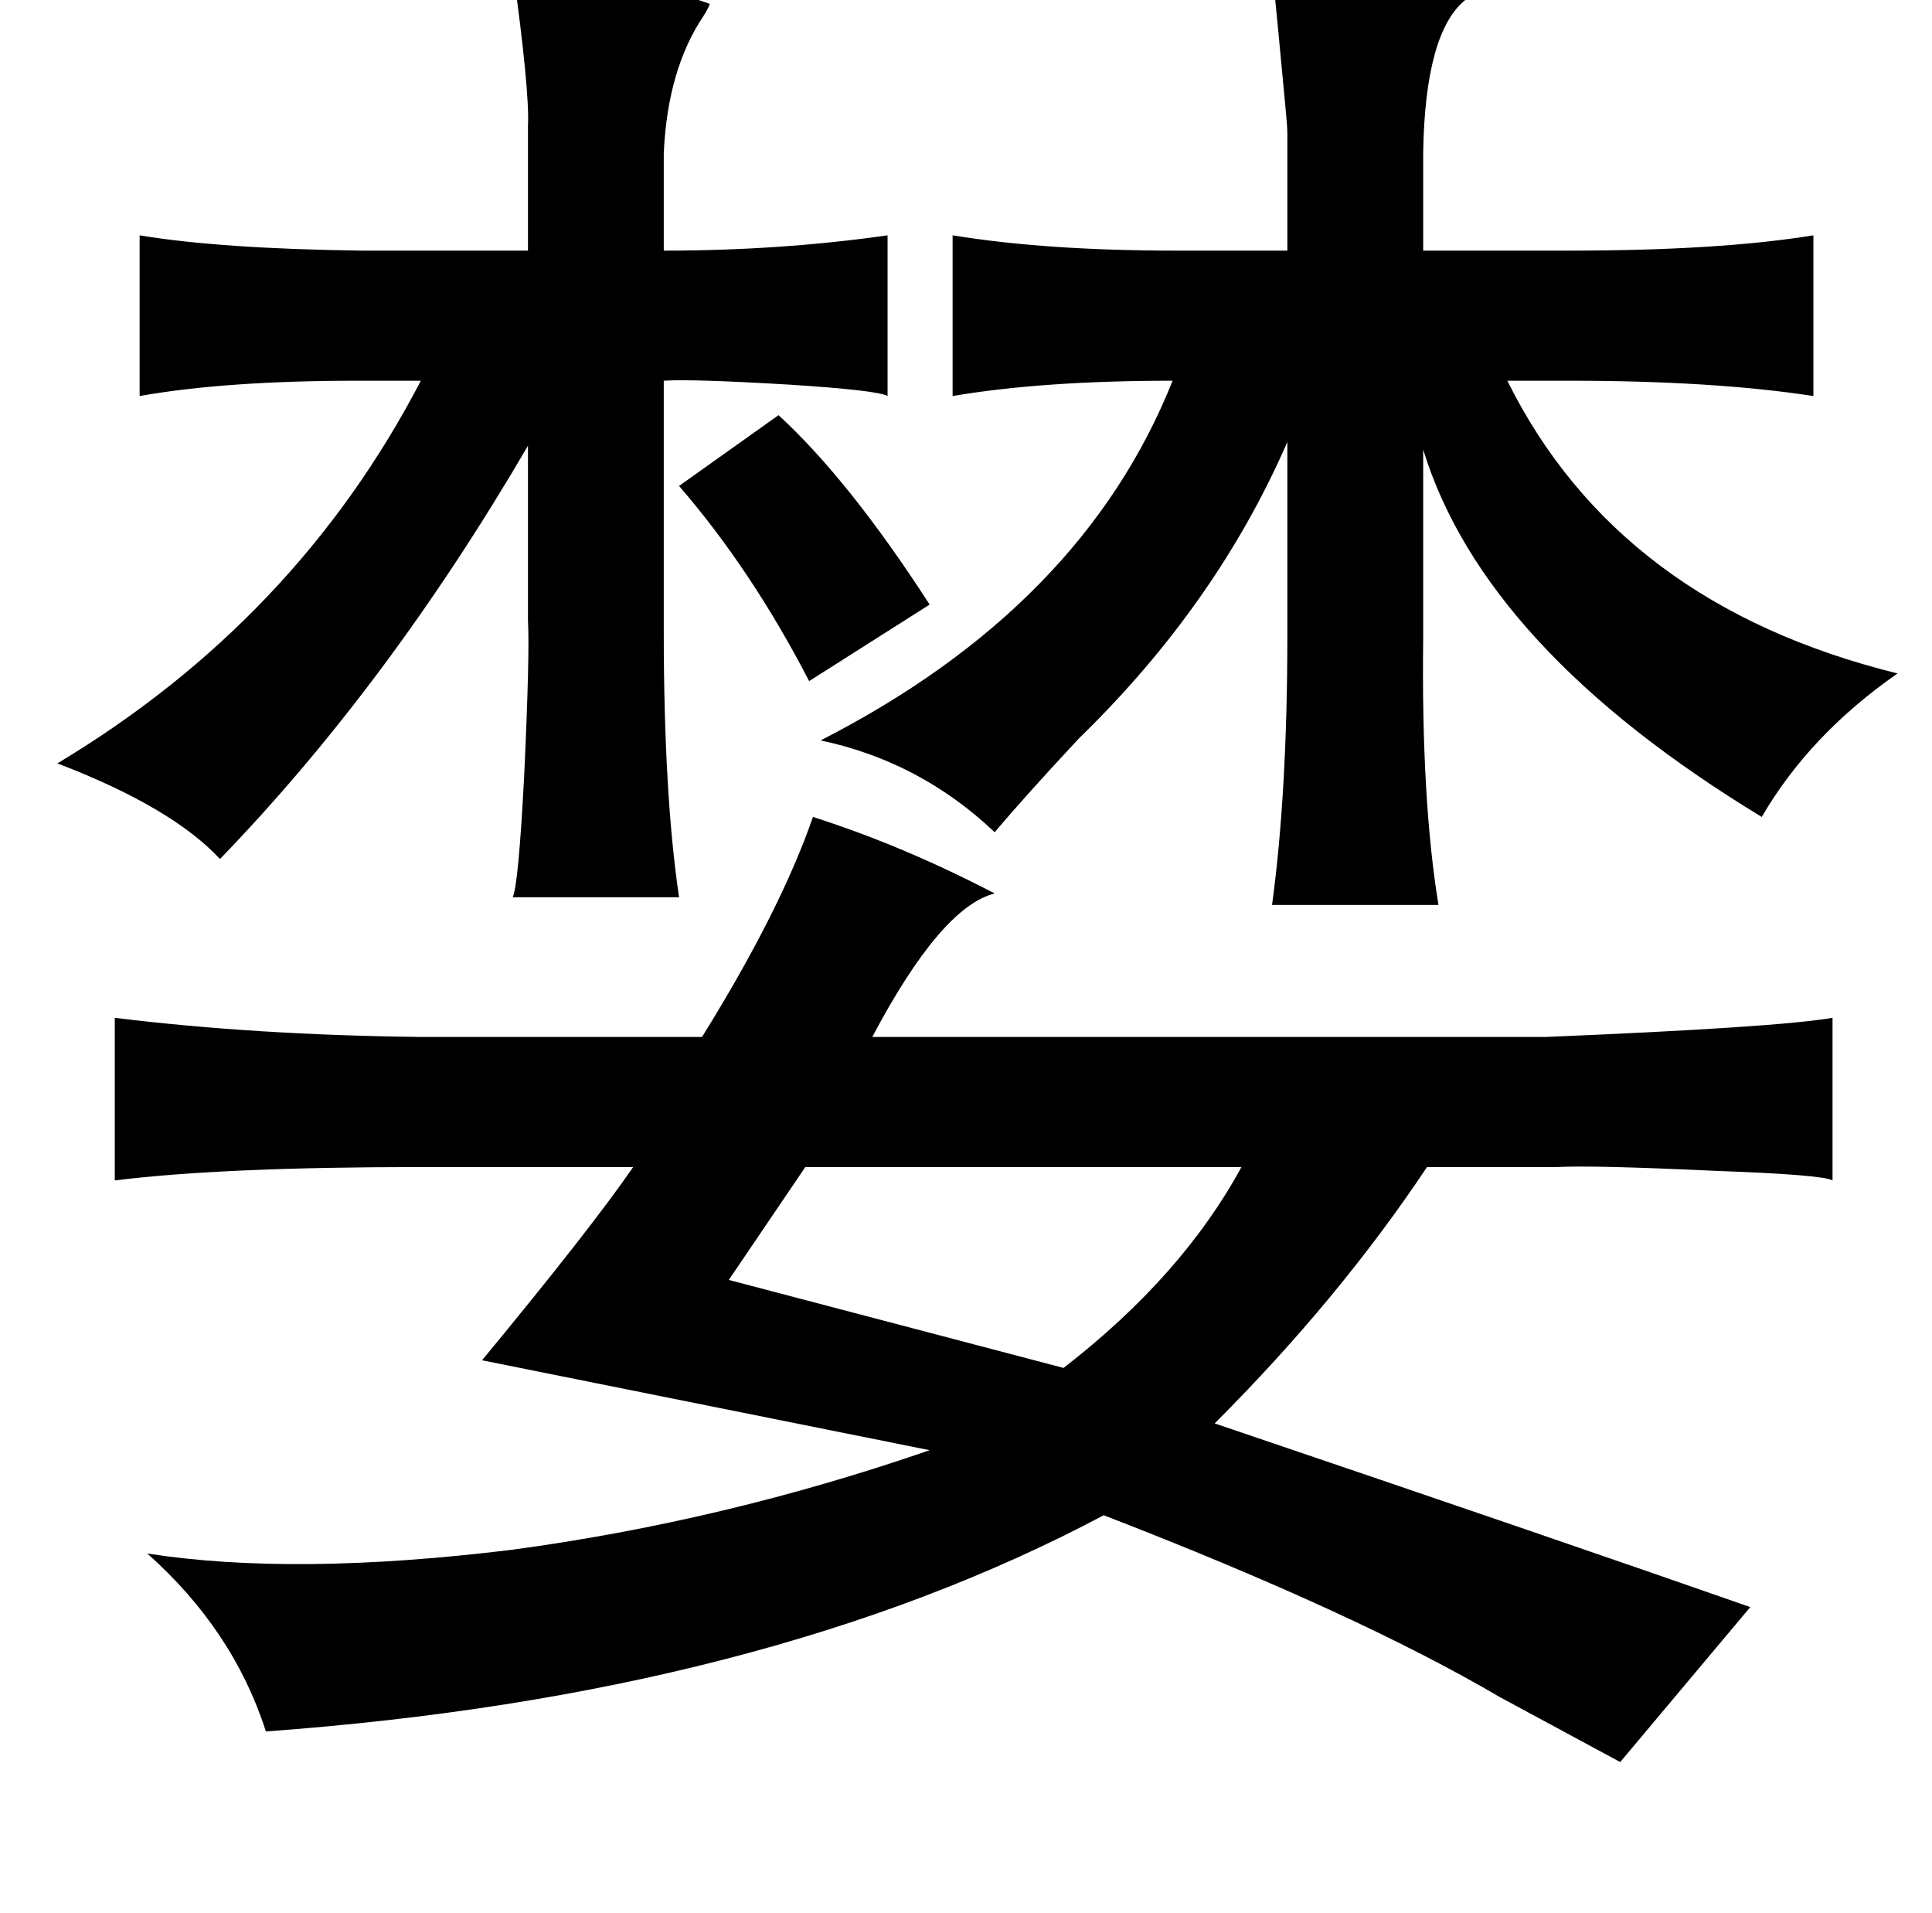 <?xml version="1.0" standalone="no"?>
<!DOCTYPE svg PUBLIC "-//W3C//DTD SVG 1.1//EN" "http://www.w3.org/Graphics/SVG/1.1/DTD/svg11.dtd" >
<svg xmlns="http://www.w3.org/2000/svg" xmlns:xlink="http://www.w3.org/1999/xlink" version="1.1" viewBox="-10 0 1010 1000">
   <path fill="currentColor"
d="M655 -17q56 -1 101 17q-21 17 -22 80v51h76q79 0 128 -8v84q-52 -8 -128 -8h-32q58 117 204 153q-46 32 -71 75q-145 -88 -177 -192v99q-1 84 8 139h-87q8 -59 8 -141v-101q-37 85 -109 155q-28 30 -44 49q-39 -37 -91 -48q137 -70 184 -188q-68 0 -115 8v-84q49 8 117 8
h58v-61q0 -4 -1 -14q-4 -43 -7 -73zM258 -17q58 3 103 19q0 1 -3 6q-19 28 -21 72v51q61 0 117 -8v84q-5 -3 -52 -6q-51 -3 -65 -2v131q0 85 8 139h-87q3 -6 6 -63q3 -64 2 -82v-91q-73 125 -161 216q-25 -27 -85 -50q125 -75 190 -200h-33q-69 0 -114 8v-84q42 7 116 8h87
v-65q1 -18 -8 -83zM415 427q47 15 95 40q-28 7 -64 75h352q121 -5 150 -10v85q-5 -3 -61 -5q-64 -3 -83 -2h-68q-46 69 -111 134q180 61 280 96l-68 81q-26 -14 -63 -34q-75 -44 -207 -95q-177 94 -438 113q-17 -53 -62 -93q77 12 191 -2q111 -15 218 -52l-234 -47
q57 -69 79 -101h-111q-104 0 -160 7v-85q73 9 160 10h147q41 -66 58 -115zM639 610h-228l-40 59l175 46q62 -48 93 -105zM345 254l52 -37q37 34 79 99l-63 40q-30 -58 -68 -102z" />
</svg>
